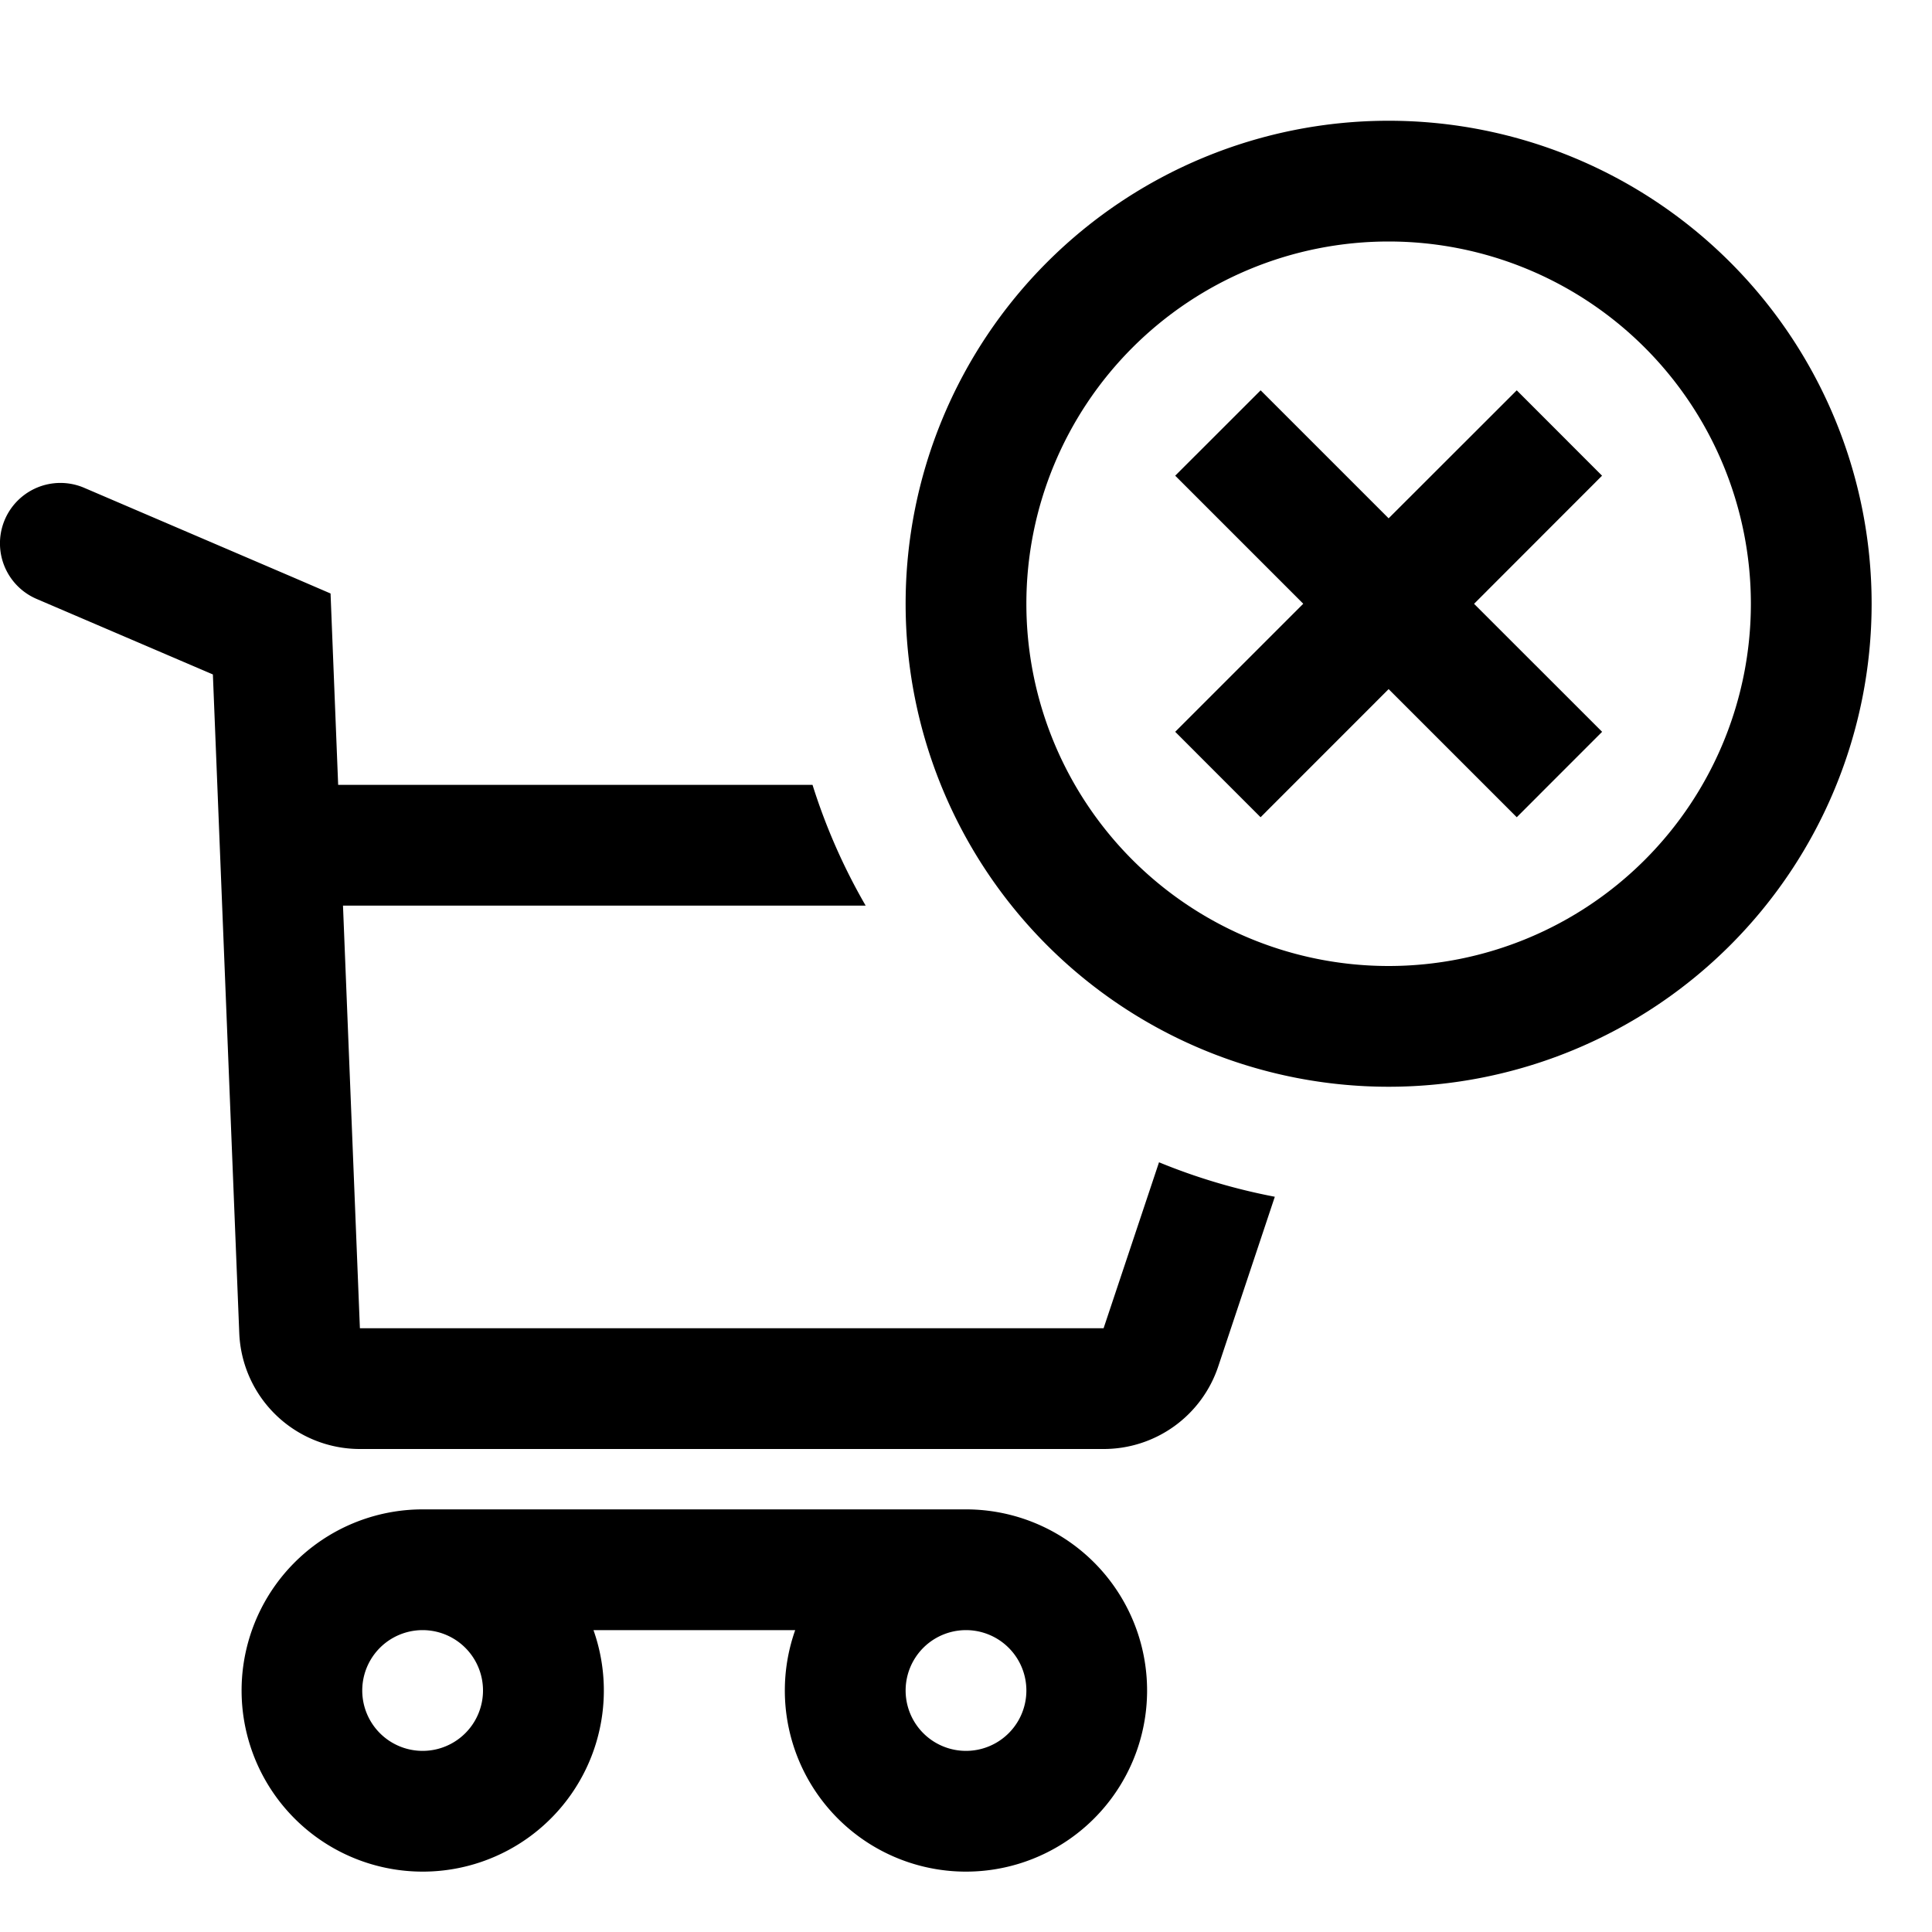 <svg xmlns="http://www.w3.org/2000/svg" width="32" height="32" fill="currentColor" viewBox="0 0 32 32"><path fill-rule="evenodd" d="M13.458 13H5.601L5.5 10.46l-.025-.63-.58-.25-3.5-1.5A1 1 0 00.606 9.92l2.92 1.251.115 2.87.322 8.04A2 2 0 005.96 24H18.28a2 2 0 001.898-1.368l.937-2.81a9.926 9.926 0 01-1.918-.571L18.279 22H5.961l-.28-7h8.657a9.948 9.948 0 01-.88-2zM7 29a1 1 0 100-2 1 1 0 000 2zm2.83-2A3 3 0 117 25h9a3 3 0 11-2.829 2H9.83zM16 27a1 1 0 100 2 1 1 0 000-2zM23 16a6 6 0 100-12 6 6 0 000 12zm0 2a8 8 0 100-16 8 8 0 000 16z" clip-rule="evenodd"/><path fill-rule="evenodd" d="M20.88 6.465l-1.415 1.414L21.586 10l-2.121 2.121 1.414 1.415L23 11.414l2.122 2.122 1.414-1.415-2.121-2.12 2.12-2.122-1.413-1.414L23 8.585l-2.12-2.12z" clip-rule="evenodd"/></svg>